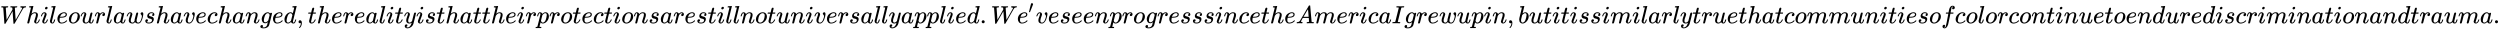 <svg xmlns:xlink="http://www.w3.org/1999/xlink" width="233.458ex" height="2.843ex" style="vertical-align: -0.671ex;" viewBox="0 -934.9 100516.3 1223.9" role="img" focusable="false" xmlns="http://www.w3.org/2000/svg" aria-labelledby="MathJax-SVG-1-Title">
<title id="MathJax-SVG-1-Title">While our laws have changed, the reality is that their protections are still not universally applied. We’ve seen progress since the America I grew up in, but it is similarly true that communities of color continue to endure discrimination and trauma.</title>
<defs aria-hidden="true">
<path stroke-width="1" id="E1-MJMATHI-57" d="M436 683Q450 683 486 682T553 680Q604 680 638 681T677 682Q695 682 695 674Q695 670 692 659Q687 641 683 639T661 637Q636 636 621 632T600 624T597 615Q597 603 613 377T629 138L631 141Q633 144 637 151T649 170T666 200T690 241T720 295T759 362Q863 546 877 572T892 604Q892 619 873 628T831 637Q817 637 817 647Q817 650 819 660Q823 676 825 679T839 682Q842 682 856 682T895 682T949 681Q1015 681 1034 683Q1048 683 1048 672Q1048 666 1045 655T1038 640T1028 637Q1006 637 988 631T958 617T939 600T927 584L923 578L754 282Q586 -14 585 -15Q579 -22 561 -22Q546 -22 542 -17Q539 -14 523 229T506 480L494 462Q472 425 366 239Q222 -13 220 -15T215 -19Q210 -22 197 -22Q178 -22 176 -15Q176 -12 154 304T131 622Q129 631 121 633T82 637H58Q51 644 51 648Q52 671 64 683H76Q118 680 176 680Q301 680 313 683H323Q329 677 329 674T327 656Q322 641 318 637H297Q236 634 232 620Q262 160 266 136L501 550L499 587Q496 629 489 632Q483 636 447 637Q428 637 422 639T416 648Q416 650 418 660Q419 664 420 669T421 676T424 680T428 682T436 683Z"></path>
<path stroke-width="1" id="E1-MJMATHI-68" d="M137 683Q138 683 209 688T282 694Q294 694 294 685Q294 674 258 534Q220 386 220 383Q220 381 227 388Q288 442 357 442Q411 442 444 415T478 336Q478 285 440 178T402 50Q403 36 407 31T422 26Q450 26 474 56T513 138Q516 149 519 151T535 153Q555 153 555 145Q555 144 551 130Q535 71 500 33Q466 -10 419 -10H414Q367 -10 346 17T325 74Q325 90 361 192T398 345Q398 404 354 404H349Q266 404 205 306L198 293L164 158Q132 28 127 16Q114 -11 83 -11Q69 -11 59 -2T48 16Q48 30 121 320L195 616Q195 629 188 632T149 637H128Q122 643 122 645T124 664Q129 683 137 683Z"></path>
<path stroke-width="1" id="E1-MJMATHI-69" d="M184 600Q184 624 203 642T247 661Q265 661 277 649T290 619Q290 596 270 577T226 557Q211 557 198 567T184 600ZM21 287Q21 295 30 318T54 369T98 420T158 442Q197 442 223 419T250 357Q250 340 236 301T196 196T154 83Q149 61 149 51Q149 26 166 26Q175 26 185 29T208 43T235 78T260 137Q263 149 265 151T282 153Q302 153 302 143Q302 135 293 112T268 61T223 11T161 -11Q129 -11 102 10T74 74Q74 91 79 106T122 220Q160 321 166 341T173 380Q173 404 156 404H154Q124 404 99 371T61 287Q60 286 59 284T58 281T56 279T53 278T49 278T41 278H27Q21 284 21 287Z"></path>
<path stroke-width="1" id="E1-MJMATHI-6C" d="M117 59Q117 26 142 26Q179 26 205 131Q211 151 215 152Q217 153 225 153H229Q238 153 241 153T246 151T248 144Q247 138 245 128T234 90T214 43T183 6T137 -11Q101 -11 70 11T38 85Q38 97 39 102L104 360Q167 615 167 623Q167 626 166 628T162 632T157 634T149 635T141 636T132 637T122 637Q112 637 109 637T101 638T95 641T94 647Q94 649 96 661Q101 680 107 682T179 688Q194 689 213 690T243 693T254 694Q266 694 266 686Q266 675 193 386T118 83Q118 81 118 75T117 65V59Z"></path>
<path stroke-width="1" id="E1-MJMATHI-65" d="M39 168Q39 225 58 272T107 350T174 402T244 433T307 442H310Q355 442 388 420T421 355Q421 265 310 237Q261 224 176 223Q139 223 138 221Q138 219 132 186T125 128Q125 81 146 54T209 26T302 45T394 111Q403 121 406 121Q410 121 419 112T429 98T420 82T390 55T344 24T281 -1T205 -11Q126 -11 83 42T39 168ZM373 353Q367 405 305 405Q272 405 244 391T199 357T170 316T154 280T149 261Q149 260 169 260Q282 260 327 284T373 353Z"></path>
<path stroke-width="1" id="E1-MJMATHI-6F" d="M201 -11Q126 -11 80 38T34 156Q34 221 64 279T146 380Q222 441 301 441Q333 441 341 440Q354 437 367 433T402 417T438 387T464 338T476 268Q476 161 390 75T201 -11ZM121 120Q121 70 147 48T206 26Q250 26 289 58T351 142Q360 163 374 216T388 308Q388 352 370 375Q346 405 306 405Q243 405 195 347Q158 303 140 230T121 120Z"></path>
<path stroke-width="1" id="E1-MJMATHI-75" d="M21 287Q21 295 30 318T55 370T99 420T158 442Q204 442 227 417T250 358Q250 340 216 246T182 105Q182 62 196 45T238 27T291 44T328 78L339 95Q341 99 377 247Q407 367 413 387T427 416Q444 431 463 431Q480 431 488 421T496 402L420 84Q419 79 419 68Q419 43 426 35T447 26Q469 29 482 57T512 145Q514 153 532 153Q551 153 551 144Q550 139 549 130T540 98T523 55T498 17T462 -8Q454 -10 438 -10Q372 -10 347 46Q345 45 336 36T318 21T296 6T267 -6T233 -11Q189 -11 155 7Q103 38 103 113Q103 170 138 262T173 379Q173 380 173 381Q173 390 173 393T169 400T158 404H154Q131 404 112 385T82 344T65 302T57 280Q55 278 41 278H27Q21 284 21 287Z"></path>
<path stroke-width="1" id="E1-MJMATHI-72" d="M21 287Q22 290 23 295T28 317T38 348T53 381T73 411T99 433T132 442Q161 442 183 430T214 408T225 388Q227 382 228 382T236 389Q284 441 347 441H350Q398 441 422 400Q430 381 430 363Q430 333 417 315T391 292T366 288Q346 288 334 299T322 328Q322 376 378 392Q356 405 342 405Q286 405 239 331Q229 315 224 298T190 165Q156 25 151 16Q138 -11 108 -11Q95 -11 87 -5T76 7T74 17Q74 30 114 189T154 366Q154 405 128 405Q107 405 92 377T68 316T57 280Q55 278 41 278H27Q21 284 21 287Z"></path>
<path stroke-width="1" id="E1-MJMATHI-61" d="M33 157Q33 258 109 349T280 441Q331 441 370 392Q386 422 416 422Q429 422 439 414T449 394Q449 381 412 234T374 68Q374 43 381 35T402 26Q411 27 422 35Q443 55 463 131Q469 151 473 152Q475 153 483 153H487Q506 153 506 144Q506 138 501 117T481 63T449 13Q436 0 417 -8Q409 -10 393 -10Q359 -10 336 5T306 36L300 51Q299 52 296 50Q294 48 292 46Q233 -10 172 -10Q117 -10 75 30T33 157ZM351 328Q351 334 346 350T323 385T277 405Q242 405 210 374T160 293Q131 214 119 129Q119 126 119 118T118 106Q118 61 136 44T179 26Q217 26 254 59T298 110Q300 114 325 217T351 328Z"></path>
<path stroke-width="1" id="E1-MJMATHI-77" d="M580 385Q580 406 599 424T641 443Q659 443 674 425T690 368Q690 339 671 253Q656 197 644 161T609 80T554 12T482 -11Q438 -11 404 5T355 48Q354 47 352 44Q311 -11 252 -11Q226 -11 202 -5T155 14T118 53T104 116Q104 170 138 262T173 379Q173 380 173 381Q173 390 173 393T169 400T158 404H154Q131 404 112 385T82 344T65 302T57 280Q55 278 41 278H27Q21 284 21 287Q21 293 29 315T52 366T96 418T161 441Q204 441 227 416T250 358Q250 340 217 250T184 111Q184 65 205 46T258 26Q301 26 334 87L339 96V119Q339 122 339 128T340 136T341 143T342 152T345 165T348 182T354 206T362 238T373 281Q402 395 406 404Q419 431 449 431Q468 431 475 421T483 402Q483 389 454 274T422 142Q420 131 420 107V100Q420 85 423 71T442 42T487 26Q558 26 600 148Q609 171 620 213T632 273Q632 306 619 325T593 357T580 385Z"></path>
<path stroke-width="1" id="E1-MJMATHI-73" d="M131 289Q131 321 147 354T203 415T300 442Q362 442 390 415T419 355Q419 323 402 308T364 292Q351 292 340 300T328 326Q328 342 337 354T354 372T367 378Q368 378 368 379Q368 382 361 388T336 399T297 405Q249 405 227 379T204 326Q204 301 223 291T278 274T330 259Q396 230 396 163Q396 135 385 107T352 51T289 7T195 -10Q118 -10 86 19T53 87Q53 126 74 143T118 160Q133 160 146 151T160 120Q160 94 142 76T111 58Q109 57 108 57T107 55Q108 52 115 47T146 34T201 27Q237 27 263 38T301 66T318 97T323 122Q323 150 302 164T254 181T195 196T148 231Q131 256 131 289Z"></path>
<path stroke-width="1" id="E1-MJMATHI-76" d="M173 380Q173 405 154 405Q130 405 104 376T61 287Q60 286 59 284T58 281T56 279T53 278T49 278T41 278H27Q21 284 21 287Q21 294 29 316T53 368T97 419T160 441Q202 441 225 417T249 361Q249 344 246 335Q246 329 231 291T200 202T182 113Q182 86 187 69Q200 26 250 26Q287 26 319 60T369 139T398 222T409 277Q409 300 401 317T383 343T365 361T357 383Q357 405 376 424T417 443Q436 443 451 425T467 367Q467 340 455 284T418 159T347 40T241 -11Q177 -11 139 22Q102 54 102 117Q102 148 110 181T151 298Q173 362 173 380Z"></path>
<path stroke-width="1" id="E1-MJMATHI-63" d="M34 159Q34 268 120 355T306 442Q362 442 394 418T427 355Q427 326 408 306T360 285Q341 285 330 295T319 325T330 359T352 380T366 386H367Q367 388 361 392T340 400T306 404Q276 404 249 390Q228 381 206 359Q162 315 142 235T121 119Q121 73 147 50Q169 26 205 26H209Q321 26 394 111Q403 121 406 121Q410 121 419 112T429 98T420 83T391 55T346 25T282 0T202 -11Q127 -11 81 37T34 159Z"></path>
<path stroke-width="1" id="E1-MJMATHI-6E" d="M21 287Q22 293 24 303T36 341T56 388T89 425T135 442Q171 442 195 424T225 390T231 369Q231 367 232 367L243 378Q304 442 382 442Q436 442 469 415T503 336T465 179T427 52Q427 26 444 26Q450 26 453 27Q482 32 505 65T540 145Q542 153 560 153Q580 153 580 145Q580 144 576 130Q568 101 554 73T508 17T439 -10Q392 -10 371 17T350 73Q350 92 386 193T423 345Q423 404 379 404H374Q288 404 229 303L222 291L189 157Q156 26 151 16Q138 -11 108 -11Q95 -11 87 -5T76 7T74 17Q74 30 112 180T152 343Q153 348 153 366Q153 405 129 405Q91 405 66 305Q60 285 60 284Q58 278 41 278H27Q21 284 21 287Z"></path>
<path stroke-width="1" id="E1-MJMATHI-67" d="M311 43Q296 30 267 15T206 0Q143 0 105 45T66 160Q66 265 143 353T314 442Q361 442 401 394L404 398Q406 401 409 404T418 412T431 419T447 422Q461 422 470 413T480 394Q480 379 423 152T363 -80Q345 -134 286 -169T151 -205Q10 -205 10 -137Q10 -111 28 -91T74 -71Q89 -71 102 -80T116 -111Q116 -121 114 -130T107 -144T99 -154T92 -162L90 -164H91Q101 -167 151 -167Q189 -167 211 -155Q234 -144 254 -122T282 -75Q288 -56 298 -13Q311 35 311 43ZM384 328L380 339Q377 350 375 354T369 368T359 382T346 393T328 402T306 405Q262 405 221 352Q191 313 171 233T151 117Q151 38 213 38Q269 38 323 108L331 118L384 328Z"></path>
<path stroke-width="1" id="E1-MJMATHI-64" d="M366 683Q367 683 438 688T511 694Q523 694 523 686Q523 679 450 384T375 83T374 68Q374 26 402 26Q411 27 422 35Q443 55 463 131Q469 151 473 152Q475 153 483 153H487H491Q506 153 506 145Q506 140 503 129Q490 79 473 48T445 8T417 -8Q409 -10 393 -10Q359 -10 336 5T306 36L300 51Q299 52 296 50Q294 48 292 46Q233 -10 172 -10Q117 -10 75 30T33 157Q33 205 53 255T101 341Q148 398 195 420T280 442Q336 442 364 400Q369 394 369 396Q370 400 396 505T424 616Q424 629 417 632T378 637H357Q351 643 351 645T353 664Q358 683 366 683ZM352 326Q329 405 277 405Q242 405 210 374T160 293Q131 214 119 129Q119 126 119 118T118 106Q118 61 136 44T179 26Q233 26 290 98L298 109L352 326Z"></path>
<path stroke-width="1" id="E1-MJMAIN-2C" d="M78 35T78 60T94 103T137 121Q165 121 187 96T210 8Q210 -27 201 -60T180 -117T154 -158T130 -185T117 -194Q113 -194 104 -185T95 -172Q95 -168 106 -156T131 -126T157 -76T173 -3V9L172 8Q170 7 167 6T161 3T152 1T140 0Q113 0 96 17Z"></path>
<path stroke-width="1" id="E1-MJMATHI-74" d="M26 385Q19 392 19 395Q19 399 22 411T27 425Q29 430 36 430T87 431H140L159 511Q162 522 166 540T173 566T179 586T187 603T197 615T211 624T229 626Q247 625 254 615T261 596Q261 589 252 549T232 470L222 433Q222 431 272 431H323Q330 424 330 420Q330 398 317 385H210L174 240Q135 80 135 68Q135 26 162 26Q197 26 230 60T283 144Q285 150 288 151T303 153H307Q322 153 322 145Q322 142 319 133Q314 117 301 95T267 48T216 6T155 -11Q125 -11 98 4T59 56Q57 64 57 83V101L92 241Q127 382 128 383Q128 385 77 385H26Z"></path>
<path stroke-width="1" id="E1-MJMATHI-79" d="M21 287Q21 301 36 335T84 406T158 442Q199 442 224 419T250 355Q248 336 247 334Q247 331 231 288T198 191T182 105Q182 62 196 45T238 27Q261 27 281 38T312 61T339 94Q339 95 344 114T358 173T377 247Q415 397 419 404Q432 431 462 431Q475 431 483 424T494 412T496 403Q496 390 447 193T391 -23Q363 -106 294 -155T156 -205Q111 -205 77 -183T43 -117Q43 -95 50 -80T69 -58T89 -48T106 -45Q150 -45 150 -87Q150 -107 138 -122T115 -142T102 -147L99 -148Q101 -153 118 -160T152 -167H160Q177 -167 186 -165Q219 -156 247 -127T290 -65T313 -9T321 21L315 17Q309 13 296 6T270 -6Q250 -11 231 -11Q185 -11 150 11T104 82Q103 89 103 113Q103 170 138 262T173 379Q173 380 173 381Q173 390 173 393T169 400T158 404H154Q131 404 112 385T82 344T65 302T57 280Q55 278 41 278H27Q21 284 21 287Z"></path>
<path stroke-width="1" id="E1-MJMATHI-70" d="M23 287Q24 290 25 295T30 317T40 348T55 381T75 411T101 433T134 442Q209 442 230 378L240 387Q302 442 358 442Q423 442 460 395T497 281Q497 173 421 82T249 -10Q227 -10 210 -4Q199 1 187 11T168 28L161 36Q160 35 139 -51T118 -138Q118 -144 126 -145T163 -148H188Q194 -155 194 -157T191 -175Q188 -187 185 -190T172 -194Q170 -194 161 -194T127 -193T65 -192Q-5 -192 -24 -194H-32Q-39 -187 -39 -183Q-37 -156 -26 -148H-6Q28 -147 33 -136Q36 -130 94 103T155 350Q156 355 156 364Q156 405 131 405Q109 405 94 377T71 316T59 280Q57 278 43 278H29Q23 284 23 287ZM178 102Q200 26 252 26Q282 26 310 49T356 107Q374 141 392 215T411 325V331Q411 405 350 405Q339 405 328 402T306 393T286 380T269 365T254 350T243 336T235 326L232 322Q232 321 229 308T218 264T204 212Q178 106 178 102Z"></path>
<path stroke-width="1" id="E1-MJMAIN-2E" d="M78 60Q78 84 95 102T138 120Q162 120 180 104T199 61Q199 36 182 18T139 0T96 17T78 60Z"></path>
<path stroke-width="1" id="E1-MJMAIN-2032" d="M79 43Q73 43 52 49T30 61Q30 68 85 293T146 528Q161 560 198 560Q218 560 240 545T262 501Q262 496 260 486Q259 479 173 263T84 45T79 43Z"></path>
<path stroke-width="1" id="E1-MJMATHI-41" d="M208 74Q208 50 254 46Q272 46 272 35Q272 34 270 22Q267 8 264 4T251 0Q249 0 239 0T205 1T141 2Q70 2 50 0H42Q35 7 35 11Q37 38 48 46H62Q132 49 164 96Q170 102 345 401T523 704Q530 716 547 716H555H572Q578 707 578 706L606 383Q634 60 636 57Q641 46 701 46Q726 46 726 36Q726 34 723 22Q720 7 718 4T704 0Q701 0 690 0T651 1T578 2Q484 2 455 0H443Q437 6 437 9T439 27Q443 40 445 43L449 46H469Q523 49 533 63L521 213H283L249 155Q208 86 208 74ZM516 260Q516 271 504 416T490 562L463 519Q447 492 400 412L310 260L413 259Q516 259 516 260Z"></path>
<path stroke-width="1" id="E1-MJMATHI-6D" d="M21 287Q22 293 24 303T36 341T56 388T88 425T132 442T175 435T205 417T221 395T229 376L231 369Q231 367 232 367L243 378Q303 442 384 442Q401 442 415 440T441 433T460 423T475 411T485 398T493 385T497 373T500 364T502 357L510 367Q573 442 659 442Q713 442 746 415T780 336Q780 285 742 178T704 50Q705 36 709 31T724 26Q752 26 776 56T815 138Q818 149 821 151T837 153Q857 153 857 145Q857 144 853 130Q845 101 831 73T785 17T716 -10Q669 -10 648 17T627 73Q627 92 663 193T700 345Q700 404 656 404H651Q565 404 506 303L499 291L466 157Q433 26 428 16Q415 -11 385 -11Q372 -11 364 -4T353 8T350 18Q350 29 384 161L420 307Q423 322 423 345Q423 404 379 404H374Q288 404 229 303L222 291L189 157Q156 26 151 16Q138 -11 108 -11Q95 -11 87 -5T76 7T74 17Q74 30 112 181Q151 335 151 342Q154 357 154 369Q154 405 129 405Q107 405 92 377T69 316T57 280Q55 278 41 278H27Q21 284 21 287Z"></path>
<path stroke-width="1" id="E1-MJMATHI-49" d="M43 1Q26 1 26 10Q26 12 29 24Q34 43 39 45Q42 46 54 46H60Q120 46 136 53Q137 53 138 54Q143 56 149 77T198 273Q210 318 216 344Q286 624 286 626Q284 630 284 631Q274 637 213 637H193Q184 643 189 662Q193 677 195 680T209 683H213Q285 681 359 681Q481 681 487 683H497Q504 676 504 672T501 655T494 639Q491 637 471 637Q440 637 407 634Q393 631 388 623Q381 609 337 432Q326 385 315 341Q245 65 245 59Q245 52 255 50T307 46H339Q345 38 345 37T342 19Q338 6 332 0H316Q279 2 179 2Q143 2 113 2T65 2T43 1Z"></path>
<path stroke-width="1" id="E1-MJMATHI-62" d="M73 647Q73 657 77 670T89 683Q90 683 161 688T234 694Q246 694 246 685T212 542Q204 508 195 472T180 418L176 399Q176 396 182 402Q231 442 283 442Q345 442 383 396T422 280Q422 169 343 79T173 -11Q123 -11 82 27T40 150V159Q40 180 48 217T97 414Q147 611 147 623T109 637Q104 637 101 637H96Q86 637 83 637T76 640T73 647ZM336 325V331Q336 405 275 405Q258 405 240 397T207 376T181 352T163 330L157 322L136 236Q114 150 114 114Q114 66 138 42Q154 26 178 26Q211 26 245 58Q270 81 285 114T318 219Q336 291 336 325Z"></path>
<path stroke-width="1" id="E1-MJMATHI-66" d="M118 -162Q120 -162 124 -164T135 -167T147 -168Q160 -168 171 -155T187 -126Q197 -99 221 27T267 267T289 382V385H242Q195 385 192 387Q188 390 188 397L195 425Q197 430 203 430T250 431Q298 431 298 432Q298 434 307 482T319 540Q356 705 465 705Q502 703 526 683T550 630Q550 594 529 578T487 561Q443 561 443 603Q443 622 454 636T478 657L487 662Q471 668 457 668Q445 668 434 658T419 630Q412 601 403 552T387 469T380 433Q380 431 435 431Q480 431 487 430T498 424Q499 420 496 407T491 391Q489 386 482 386T428 385H372L349 263Q301 15 282 -47Q255 -132 212 -173Q175 -205 139 -205Q107 -205 81 -186T55 -132Q55 -95 76 -78T118 -61Q162 -61 162 -103Q162 -122 151 -136T127 -157L118 -162Z"></path>
</defs>
<g stroke="currentColor" fill="currentColor" stroke-width="0" transform="matrix(1 0 0 -1 0 0)" aria-hidden="true">
 <use xlink:href="#E1-MJMATHI-57" x="0" y="0"></use>
 <use xlink:href="#E1-MJMATHI-68" x="1048" y="0"></use>
 <use xlink:href="#E1-MJMATHI-69" x="1625" y="0"></use>
 <use xlink:href="#E1-MJMATHI-6C" x="1970" y="0"></use>
 <use xlink:href="#E1-MJMATHI-65" x="2269" y="0"></use>
 <use xlink:href="#E1-MJMATHI-6F" x="2735" y="0"></use>
 <use xlink:href="#E1-MJMATHI-75" x="3221" y="0"></use>
 <use xlink:href="#E1-MJMATHI-72" x="3793" y="0"></use>
 <use xlink:href="#E1-MJMATHI-6C" x="4245" y="0"></use>
 <use xlink:href="#E1-MJMATHI-61" x="4543" y="0"></use>
 <use xlink:href="#E1-MJMATHI-77" x="5073" y="0"></use>
 <use xlink:href="#E1-MJMATHI-73" x="5789" y="0"></use>
 <use xlink:href="#E1-MJMATHI-68" x="6259" y="0"></use>
 <use xlink:href="#E1-MJMATHI-61" x="6835" y="0"></use>
 <use xlink:href="#E1-MJMATHI-76" x="7365" y="0"></use>
 <use xlink:href="#E1-MJMATHI-65" x="7850" y="0"></use>
 <use xlink:href="#E1-MJMATHI-63" x="8317" y="0"></use>
 <use xlink:href="#E1-MJMATHI-68" x="8750" y="0"></use>
 <use xlink:href="#E1-MJMATHI-61" x="9327" y="0"></use>
 <use xlink:href="#E1-MJMATHI-6E" x="9856" y="0"></use>
 <use xlink:href="#E1-MJMATHI-67" x="10457" y="0"></use>
 <use xlink:href="#E1-MJMATHI-65" x="10937" y="0"></use>
 <use xlink:href="#E1-MJMATHI-64" x="11404" y="0"></use>
 <use xlink:href="#E1-MJMAIN-2C" x="11927" y="0"></use>
 <use xlink:href="#E1-MJMATHI-74" x="12372" y="0"></use>
 <use xlink:href="#E1-MJMATHI-68" x="12734" y="0"></use>
 <use xlink:href="#E1-MJMATHI-65" x="13310" y="0"></use>
 <use xlink:href="#E1-MJMATHI-72" x="13777" y="0"></use>
 <use xlink:href="#E1-MJMATHI-65" x="14228" y="0"></use>
 <use xlink:href="#E1-MJMATHI-61" x="14695" y="0"></use>
 <use xlink:href="#E1-MJMATHI-6C" x="15224" y="0"></use>
 <use xlink:href="#E1-MJMATHI-69" x="15523" y="0"></use>
 <use xlink:href="#E1-MJMATHI-74" x="15868" y="0"></use>
 <use xlink:href="#E1-MJMATHI-79" x="16230" y="0"></use>
 <use xlink:href="#E1-MJMATHI-69" x="16727" y="0"></use>
 <use xlink:href="#E1-MJMATHI-73" x="17073" y="0"></use>
 <use xlink:href="#E1-MJMATHI-74" x="17542" y="0"></use>
 <use xlink:href="#E1-MJMATHI-68" x="17904" y="0"></use>
 <use xlink:href="#E1-MJMATHI-61" x="18480" y="0"></use>
 <use xlink:href="#E1-MJMATHI-74" x="19010" y="0"></use>
 <use xlink:href="#E1-MJMATHI-74" x="19371" y="0"></use>
 <use xlink:href="#E1-MJMATHI-68" x="19733" y="0"></use>
 <use xlink:href="#E1-MJMATHI-65" x="20309" y="0"></use>
 <use xlink:href="#E1-MJMATHI-69" x="20776" y="0"></use>
 <use xlink:href="#E1-MJMATHI-72" x="21121" y="0"></use>
 <use xlink:href="#E1-MJMATHI-70" x="21573" y="0"></use>
 <use xlink:href="#E1-MJMATHI-72" x="22076" y="0"></use>
 <use xlink:href="#E1-MJMATHI-6F" x="22528" y="0"></use>
 <use xlink:href="#E1-MJMATHI-74" x="23013" y="0"></use>
 <use xlink:href="#E1-MJMATHI-65" x="23375" y="0"></use>
 <use xlink:href="#E1-MJMATHI-63" x="23841" y="0"></use>
 <use xlink:href="#E1-MJMATHI-74" x="24275" y="0"></use>
 <use xlink:href="#E1-MJMATHI-69" x="24636" y="0"></use>
 <use xlink:href="#E1-MJMATHI-6F" x="24982" y="0"></use>
 <use xlink:href="#E1-MJMATHI-6E" x="25467" y="0"></use>
 <use xlink:href="#E1-MJMATHI-73" x="26068" y="0"></use>
 <use xlink:href="#E1-MJMATHI-61" x="26537" y="0"></use>
 <use xlink:href="#E1-MJMATHI-72" x="27067" y="0"></use>
 <use xlink:href="#E1-MJMATHI-65" x="27518" y="0"></use>
 <use xlink:href="#E1-MJMATHI-73" x="27985" y="0"></use>
 <use xlink:href="#E1-MJMATHI-74" x="28454" y="0"></use>
 <use xlink:href="#E1-MJMATHI-69" x="28816" y="0"></use>
 <use xlink:href="#E1-MJMATHI-6C" x="29161" y="0"></use>
 <use xlink:href="#E1-MJMATHI-6C" x="29460" y="0"></use>
 <use xlink:href="#E1-MJMATHI-6E" x="29758" y="0"></use>
 <use xlink:href="#E1-MJMATHI-6F" x="30359" y="0"></use>
 <use xlink:href="#E1-MJMATHI-74" x="30844" y="0"></use>
 <use xlink:href="#E1-MJMATHI-75" x="31206" y="0"></use>
 <use xlink:href="#E1-MJMATHI-6E" x="31778" y="0"></use>
 <use xlink:href="#E1-MJMATHI-69" x="32379" y="0"></use>
 <use xlink:href="#E1-MJMATHI-76" x="32724" y="0"></use>
 <use xlink:href="#E1-MJMATHI-65" x="33210" y="0"></use>
 <use xlink:href="#E1-MJMATHI-72" x="33676" y="0"></use>
 <use xlink:href="#E1-MJMATHI-73" x="34128" y="0"></use>
 <use xlink:href="#E1-MJMATHI-61" x="34597" y="0"></use>
 <use xlink:href="#E1-MJMATHI-6C" x="35127" y="0"></use>
 <use xlink:href="#E1-MJMATHI-6C" x="35425" y="0"></use>
 <use xlink:href="#E1-MJMATHI-79" x="35724" y="0"></use>
 <use xlink:href="#E1-MJMATHI-61" x="36221" y="0"></use>
 <use xlink:href="#E1-MJMATHI-70" x="36751" y="0"></use>
 <use xlink:href="#E1-MJMATHI-70" x="37254" y="0"></use>
 <use xlink:href="#E1-MJMATHI-6C" x="37758" y="0"></use>
 <use xlink:href="#E1-MJMATHI-69" x="38056" y="0"></use>
 <use xlink:href="#E1-MJMATHI-65" x="38402" y="0"></use>
 <use xlink:href="#E1-MJMATHI-64" x="38868" y="0"></use>
 <use xlink:href="#E1-MJMAIN-2E" x="39392" y="0"></use>
 <use xlink:href="#E1-MJMATHI-57" x="39837" y="0"></use>
<g transform="translate(40885,0)">
 <use xlink:href="#E1-MJMATHI-65" x="0" y="0"></use>
 <use transform="scale(0.707)" xlink:href="#E1-MJMAIN-2032" x="659" y="583"></use>
</g>
 <use xlink:href="#E1-MJMATHI-76" x="41647" y="0"></use>
 <use xlink:href="#E1-MJMATHI-65" x="42132" y="0"></use>
 <use xlink:href="#E1-MJMATHI-73" x="42599" y="0"></use>
 <use xlink:href="#E1-MJMATHI-65" x="43068" y="0"></use>
 <use xlink:href="#E1-MJMATHI-65" x="43535" y="0"></use>
 <use xlink:href="#E1-MJMATHI-6E" x="44001" y="0"></use>
 <use xlink:href="#E1-MJMATHI-70" x="44602" y="0"></use>
 <use xlink:href="#E1-MJMATHI-72" x="45105" y="0"></use>
 <use xlink:href="#E1-MJMATHI-6F" x="45557" y="0"></use>
 <use xlink:href="#E1-MJMATHI-67" x="46042" y="0"></use>
 <use xlink:href="#E1-MJMATHI-72" x="46523" y="0"></use>
 <use xlink:href="#E1-MJMATHI-65" x="46974" y="0"></use>
 <use xlink:href="#E1-MJMATHI-73" x="47441" y="0"></use>
 <use xlink:href="#E1-MJMATHI-73" x="47910" y="0"></use>
 <use xlink:href="#E1-MJMATHI-73" x="48380" y="0"></use>
 <use xlink:href="#E1-MJMATHI-69" x="48849" y="0"></use>
 <use xlink:href="#E1-MJMATHI-6E" x="49195" y="0"></use>
 <use xlink:href="#E1-MJMATHI-63" x="49795" y="0"></use>
 <use xlink:href="#E1-MJMATHI-65" x="50229" y="0"></use>
 <use xlink:href="#E1-MJMATHI-74" x="50695" y="0"></use>
 <use xlink:href="#E1-MJMATHI-68" x="51057" y="0"></use>
 <use xlink:href="#E1-MJMATHI-65" x="51633" y="0"></use>
 <use xlink:href="#E1-MJMATHI-41" x="52100" y="0"></use>
 <use xlink:href="#E1-MJMATHI-6D" x="52850" y="0"></use>
 <use xlink:href="#E1-MJMATHI-65" x="53729" y="0"></use>
 <use xlink:href="#E1-MJMATHI-72" x="54195" y="0"></use>
 <use xlink:href="#E1-MJMATHI-69" x="54647" y="0"></use>
 <use xlink:href="#E1-MJMATHI-63" x="54992" y="0"></use>
 <use xlink:href="#E1-MJMATHI-61" x="55426" y="0"></use>
 <use xlink:href="#E1-MJMATHI-49" x="55955" y="0"></use>
 <use xlink:href="#E1-MJMATHI-67" x="56460" y="0"></use>
 <use xlink:href="#E1-MJMATHI-72" x="56940" y="0"></use>
 <use xlink:href="#E1-MJMATHI-65" x="57392" y="0"></use>
 <use xlink:href="#E1-MJMATHI-77" x="57858" y="0"></use>
 <use xlink:href="#E1-MJMATHI-75" x="58575" y="0"></use>
 <use xlink:href="#E1-MJMATHI-70" x="59147" y="0"></use>
 <use xlink:href="#E1-MJMATHI-69" x="59651" y="0"></use>
 <use xlink:href="#E1-MJMATHI-6E" x="59996" y="0"></use>
 <use xlink:href="#E1-MJMAIN-2C" x="60597" y="0"></use>
 <use xlink:href="#E1-MJMATHI-62" x="61042" y="0"></use>
 <use xlink:href="#E1-MJMATHI-75" x="61471" y="0"></use>
 <use xlink:href="#E1-MJMATHI-74" x="62044" y="0"></use>
 <use xlink:href="#E1-MJMATHI-69" x="62405" y="0"></use>
 <use xlink:href="#E1-MJMATHI-74" x="62751" y="0"></use>
 <use xlink:href="#E1-MJMATHI-69" x="63112" y="0"></use>
 <use xlink:href="#E1-MJMATHI-73" x="63458" y="0"></use>
 <use xlink:href="#E1-MJMATHI-73" x="63927" y="0"></use>
 <use xlink:href="#E1-MJMATHI-69" x="64397" y="0"></use>
 <use xlink:href="#E1-MJMATHI-6D" x="64742" y="0"></use>
 <use xlink:href="#E1-MJMATHI-69" x="65621" y="0"></use>
 <use xlink:href="#E1-MJMATHI-6C" x="65966" y="0"></use>
 <use xlink:href="#E1-MJMATHI-61" x="66265" y="0"></use>
 <use xlink:href="#E1-MJMATHI-72" x="66794" y="0"></use>
 <use xlink:href="#E1-MJMATHI-6C" x="67246" y="0"></use>
 <use xlink:href="#E1-MJMATHI-79" x="67544" y="0"></use>
 <use xlink:href="#E1-MJMATHI-74" x="68042" y="0"></use>
 <use xlink:href="#E1-MJMATHI-72" x="68403" y="0"></use>
 <use xlink:href="#E1-MJMATHI-75" x="68855" y="0"></use>
 <use xlink:href="#E1-MJMATHI-65" x="69427" y="0"></use>
 <use xlink:href="#E1-MJMATHI-74" x="69894" y="0"></use>
 <use xlink:href="#E1-MJMATHI-68" x="70255" y="0"></use>
 <use xlink:href="#E1-MJMATHI-61" x="70832" y="0"></use>
 <use xlink:href="#E1-MJMATHI-74" x="71361" y="0"></use>
 <use xlink:href="#E1-MJMATHI-63" x="71723" y="0"></use>
 <use xlink:href="#E1-MJMATHI-6F" x="72156" y="0"></use>
 <use xlink:href="#E1-MJMATHI-6D" x="72642" y="0"></use>
 <use xlink:href="#E1-MJMATHI-6D" x="73520" y="0"></use>
 <use xlink:href="#E1-MJMATHI-75" x="74399" y="0"></use>
 <use xlink:href="#E1-MJMATHI-6E" x="74971" y="0"></use>
 <use xlink:href="#E1-MJMATHI-69" x="75572" y="0"></use>
 <use xlink:href="#E1-MJMATHI-74" x="75917" y="0"></use>
 <use xlink:href="#E1-MJMATHI-69" x="76279" y="0"></use>
 <use xlink:href="#E1-MJMATHI-65" x="76624" y="0"></use>
 <use xlink:href="#E1-MJMATHI-73" x="77091" y="0"></use>
 <use xlink:href="#E1-MJMATHI-6F" x="77560" y="0"></use>
 <use xlink:href="#E1-MJMATHI-66" x="78046" y="0"></use>
 <use xlink:href="#E1-MJMATHI-63" x="78596" y="0"></use>
 <use xlink:href="#E1-MJMATHI-6F" x="79030" y="0"></use>
 <use xlink:href="#E1-MJMATHI-6C" x="79515" y="0"></use>
 <use xlink:href="#E1-MJMATHI-6F" x="79814" y="0"></use>
 <use xlink:href="#E1-MJMATHI-72" x="80299" y="0"></use>
 <use xlink:href="#E1-MJMATHI-63" x="80751" y="0"></use>
 <use xlink:href="#E1-MJMATHI-6F" x="81184" y="0"></use>
 <use xlink:href="#E1-MJMATHI-6E" x="81670" y="0"></use>
 <use xlink:href="#E1-MJMATHI-74" x="82270" y="0"></use>
 <use xlink:href="#E1-MJMATHI-69" x="82632" y="0"></use>
 <use xlink:href="#E1-MJMATHI-6E" x="82977" y="0"></use>
 <use xlink:href="#E1-MJMATHI-75" x="83578" y="0"></use>
 <use xlink:href="#E1-MJMATHI-65" x="84150" y="0"></use>
 <use xlink:href="#E1-MJMATHI-74" x="84617" y="0"></use>
 <use xlink:href="#E1-MJMATHI-6F" x="84978" y="0"></use>
 <use xlink:href="#E1-MJMATHI-65" x="85464" y="0"></use>
 <use xlink:href="#E1-MJMATHI-6E" x="85930" y="0"></use>
 <use xlink:href="#E1-MJMATHI-64" x="86531" y="0"></use>
 <use xlink:href="#E1-MJMATHI-75" x="87054" y="0"></use>
 <use xlink:href="#E1-MJMATHI-72" x="87627" y="0"></use>
 <use xlink:href="#E1-MJMATHI-65" x="88078" y="0"></use>
 <use xlink:href="#E1-MJMATHI-64" x="88545" y="0"></use>
 <use xlink:href="#E1-MJMATHI-69" x="89068" y="0"></use>
 <use xlink:href="#E1-MJMATHI-73" x="89414" y="0"></use>
 <use xlink:href="#E1-MJMATHI-63" x="89883" y="0"></use>
 <use xlink:href="#E1-MJMATHI-72" x="90317" y="0"></use>
 <use xlink:href="#E1-MJMATHI-69" x="90768" y="0"></use>
 <use xlink:href="#E1-MJMATHI-6D" x="91114" y="0"></use>
 <use xlink:href="#E1-MJMATHI-69" x="91992" y="0"></use>
 <use xlink:href="#E1-MJMATHI-6E" x="92338" y="0"></use>
 <use xlink:href="#E1-MJMATHI-61" x="92938" y="0"></use>
 <use xlink:href="#E1-MJMATHI-74" x="93468" y="0"></use>
 <use xlink:href="#E1-MJMATHI-69" x="93829" y="0"></use>
 <use xlink:href="#E1-MJMATHI-6F" x="94175" y="0"></use>
 <use xlink:href="#E1-MJMATHI-6E" x="94660" y="0"></use>
 <use xlink:href="#E1-MJMATHI-61" x="95261" y="0"></use>
 <use xlink:href="#E1-MJMATHI-6E" x="95790" y="0"></use>
 <use xlink:href="#E1-MJMATHI-64" x="96391" y="0"></use>
 <use xlink:href="#E1-MJMATHI-74" x="96914" y="0"></use>
 <use xlink:href="#E1-MJMATHI-72" x="97276" y="0"></use>
 <use xlink:href="#E1-MJMATHI-61" x="97727" y="0"></use>
 <use xlink:href="#E1-MJMATHI-75" x="98257" y="0"></use>
 <use xlink:href="#E1-MJMATHI-6D" x="98829" y="0"></use>
 <use xlink:href="#E1-MJMATHI-61" x="99708" y="0"></use>
 <use xlink:href="#E1-MJMAIN-2E" x="100237" y="0"></use>
</g>
</svg>